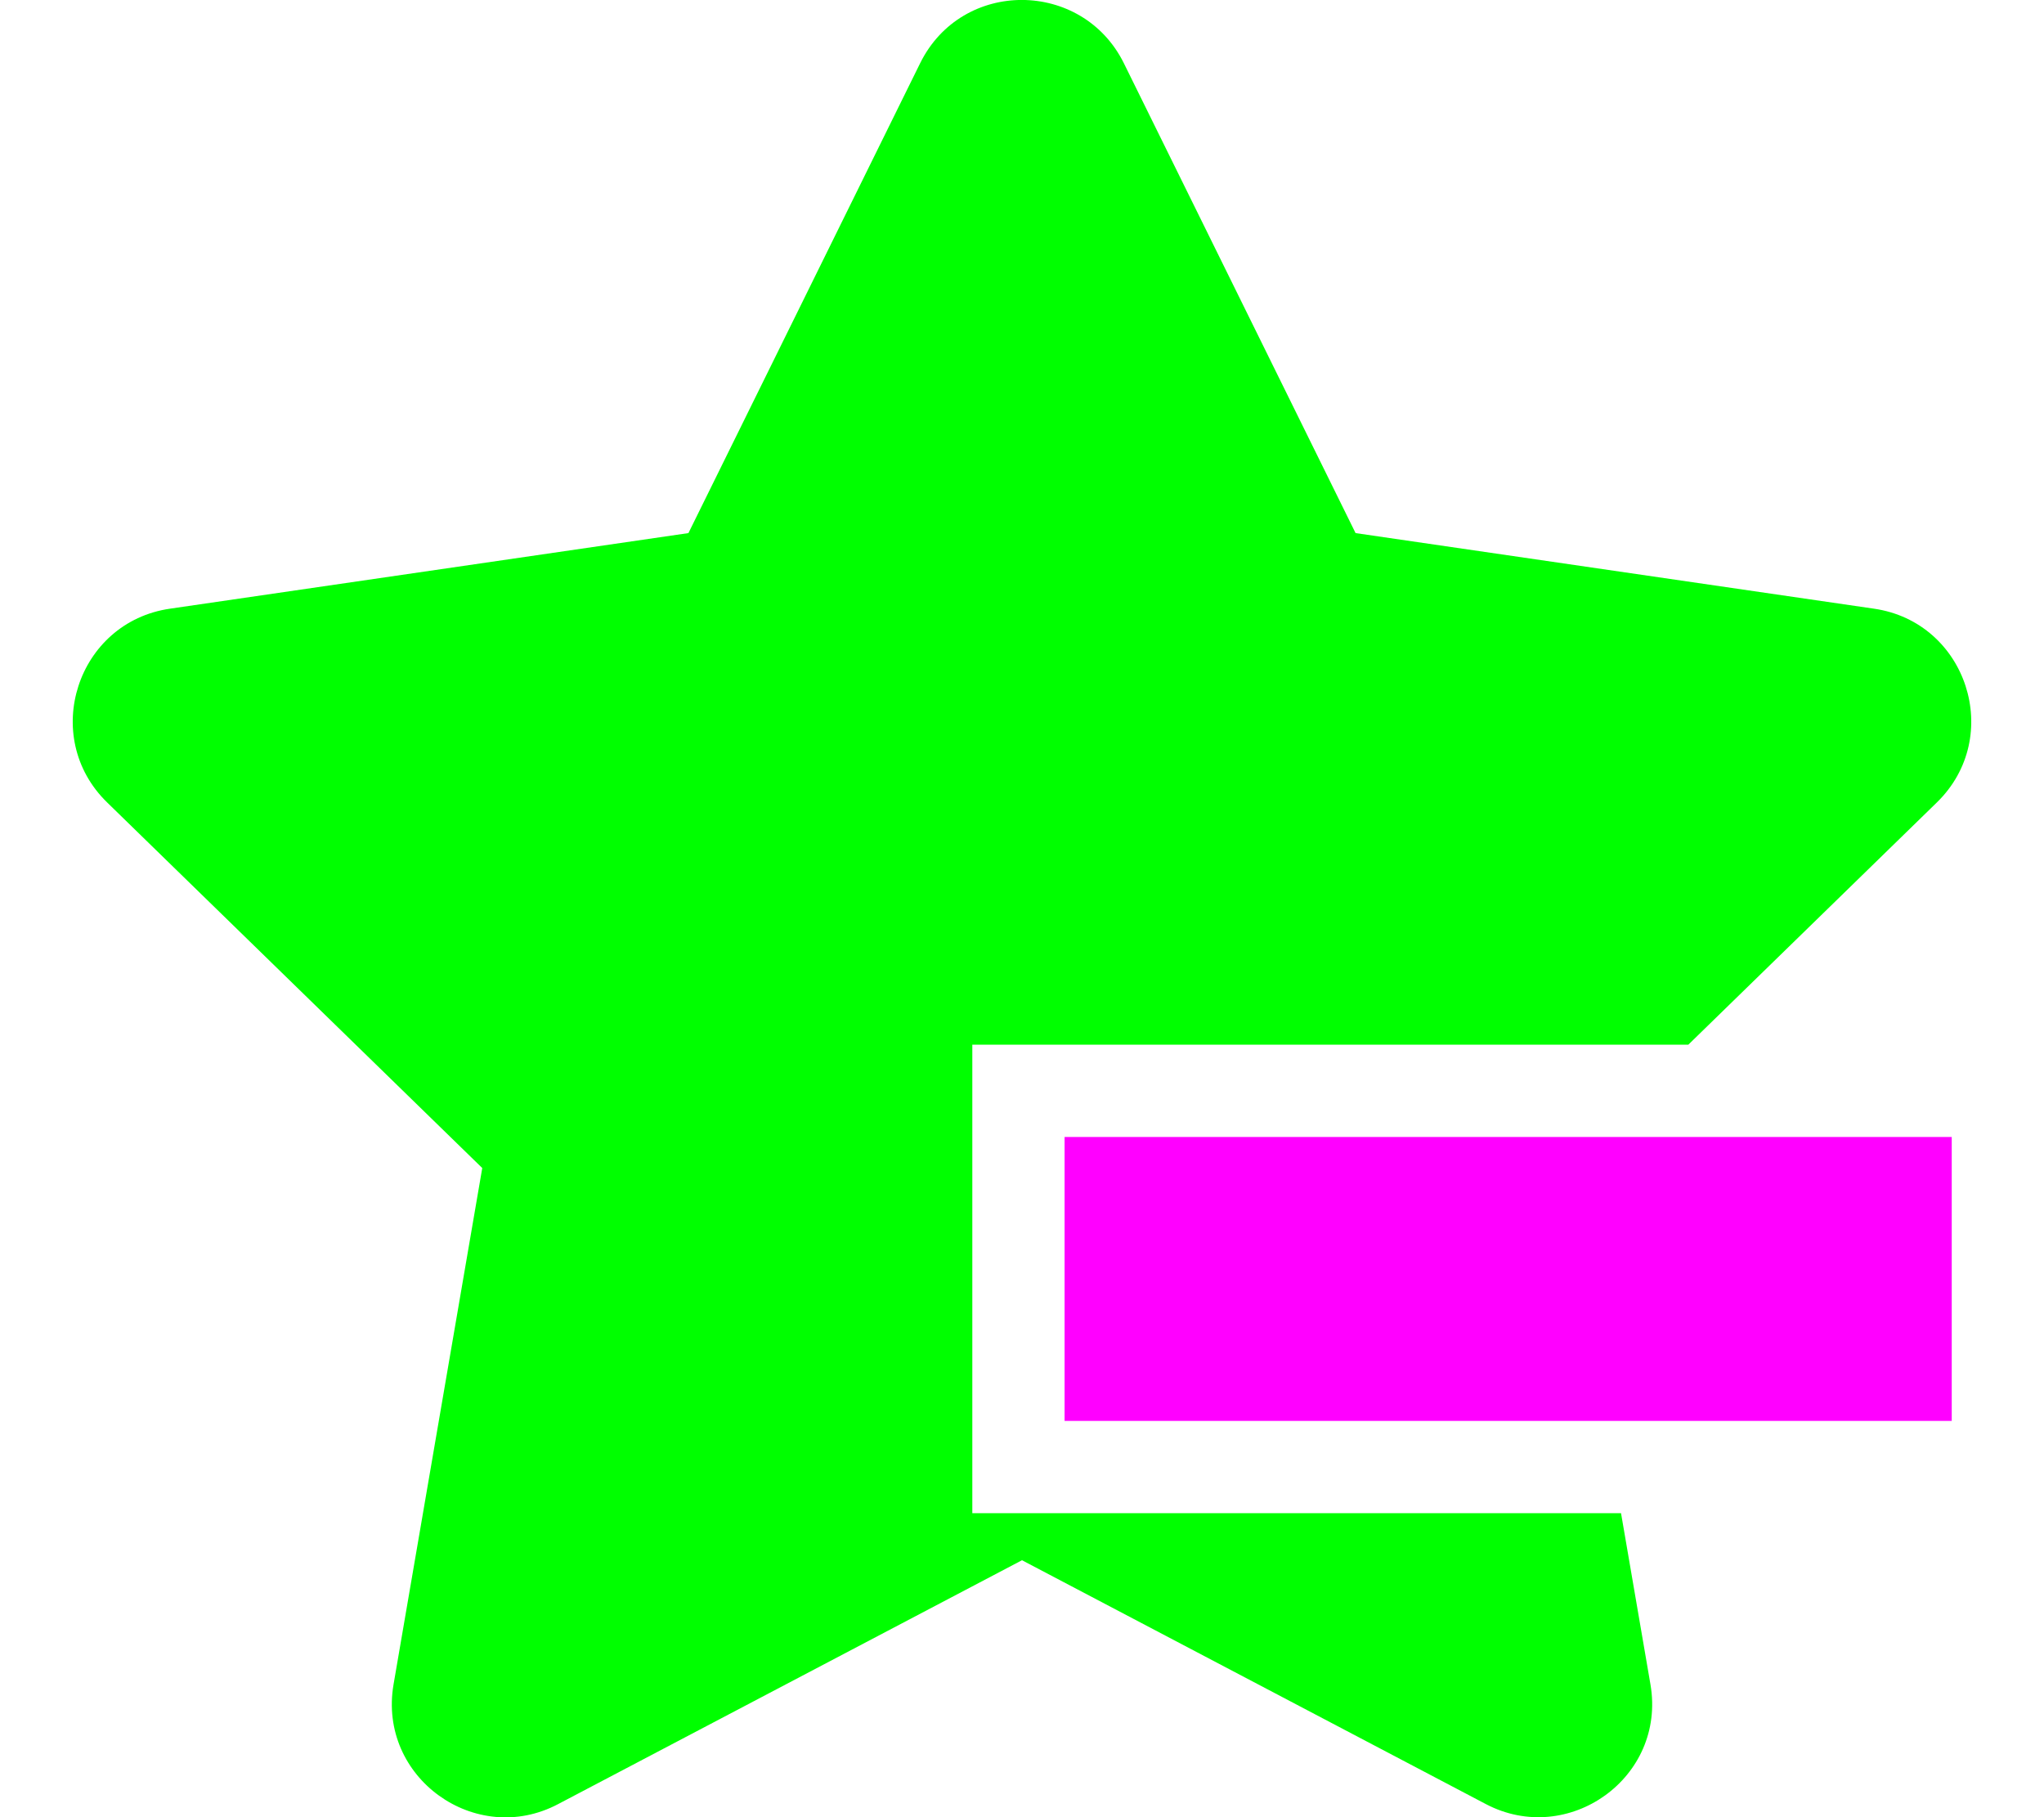 <svg xmlns="http://www.w3.org/2000/svg" xmlns:svg="http://www.w3.org/2000/svg" id="svg827" aria-hidden="true" class="svg-inline--fa fa-star fa-w-18" data-icon="star" data-prefix="fas" focusable="false" role="img" version="1.1" viewBox="0 0 576 512"><path id="path825-6" d="M 288.037 -0.012 C 276.625 -0.049 265.201 5.851 259.301 17.801 L 194 150.201 L 47.9 171.5 C 21.7 175.3 11.199 207.602 30.199 226.102 L 135.9 329.102 L 110.9 474.602 C 106.4 500.902 134.101 520.601 157.301 508.301 L 288 439.602 L 418.699 508.301 C 441.899 520.501 469.6 500.902 465.1 474.602 L 456.809 426.35 L 274 426.35 L 274 296.35 L 274 295.35 L 274 294.35 L 475.764 294.35 L 545.801 226.102 C 564.801 207.602 554.3 175.3 528.1 171.5 L 382 150.201 L 316.699 17.801 C 310.849 6.001 299.45 0.026 288.037 -0.012 z" style="fill:#0f0"/><rect id="rect835-7" width="250" height="80" x="300" y="320.35" style="opacity:1;fill:#f0f;fill-opacity:1;stroke:#000;stroke-width:12;stroke-linecap:butt;stroke-miterlimit:4;stroke-dasharray:none;stroke-dashoffset:0;stroke-opacity:0"/></svg>